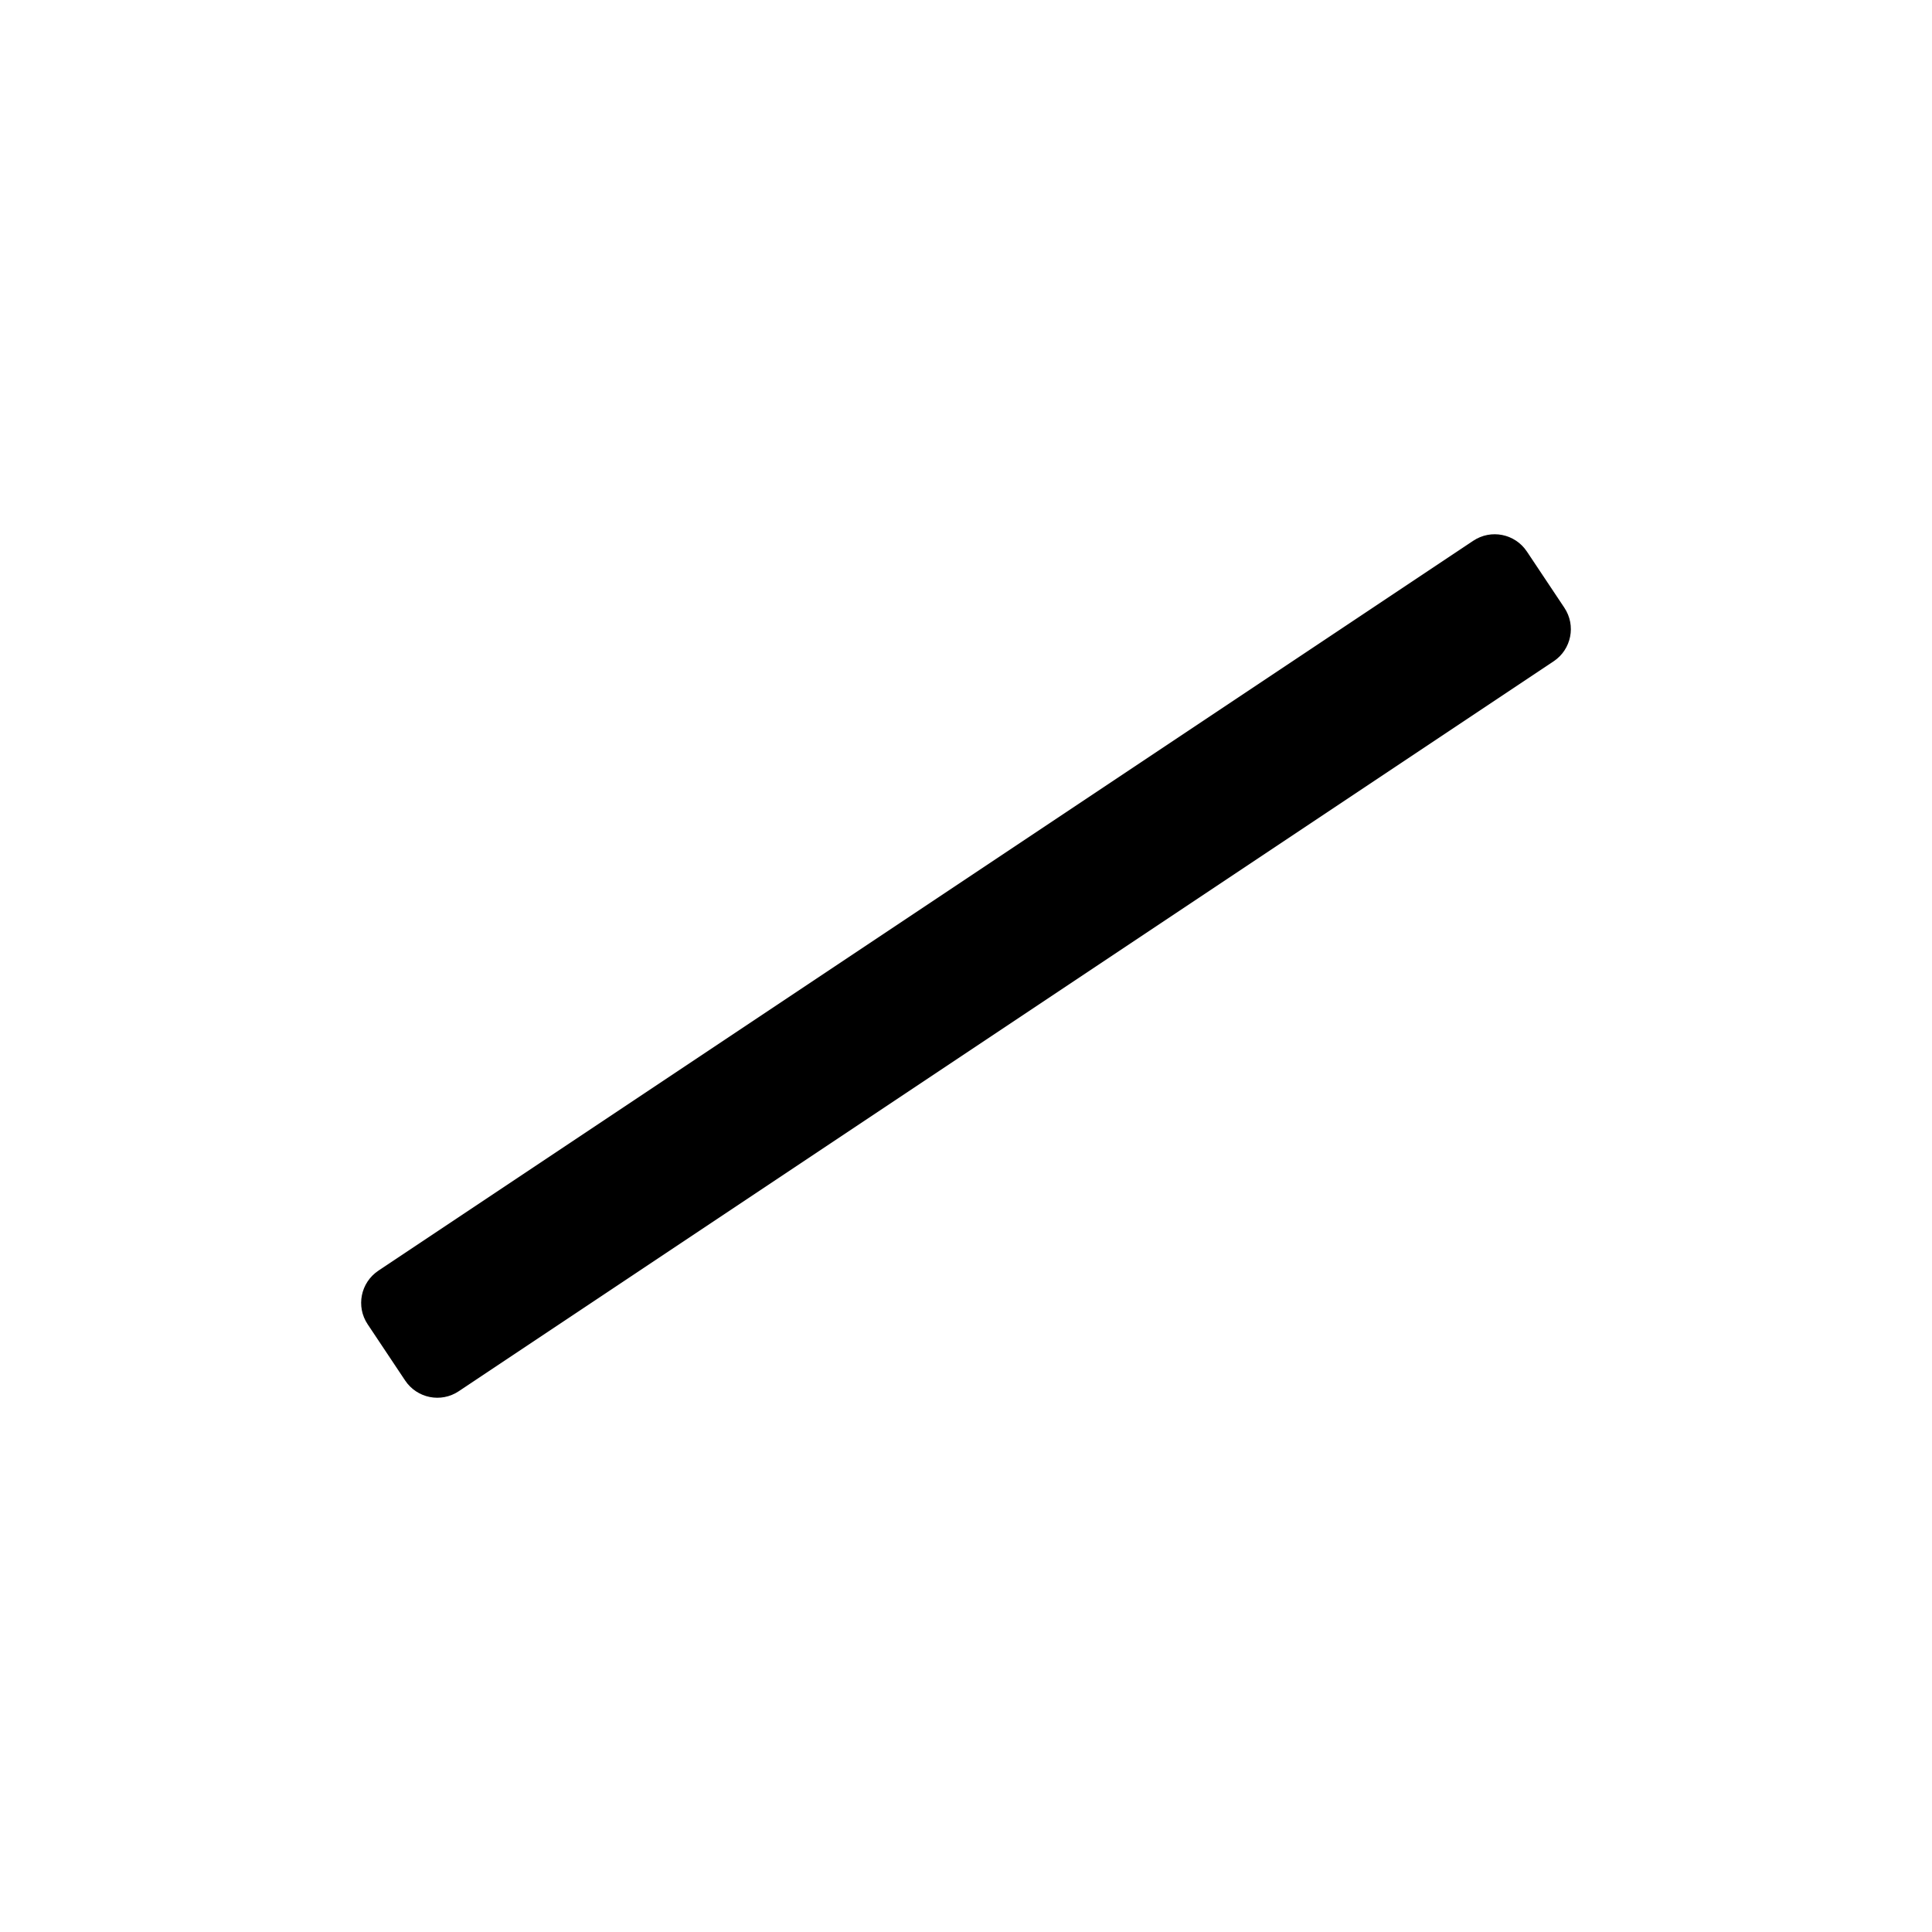 <svg width="20" height="20" viewBox="0 0 20 20" fill="none" xmlns="http://www.w3.org/2000/svg">
<path fill-rule="evenodd" clip-rule="evenodd" d="M16.194 6.291C16.317 6.475 16.267 6.723 16.083 6.846L4.749 14.402C4.565 14.525 4.317 14.475 4.194 14.291L3.806 13.709C3.683 13.525 3.733 13.277 3.917 13.154L15.251 5.598C15.435 5.475 15.683 5.525 15.806 5.709L16.194 6.291Z" fill="currentColor"/>
</svg>

